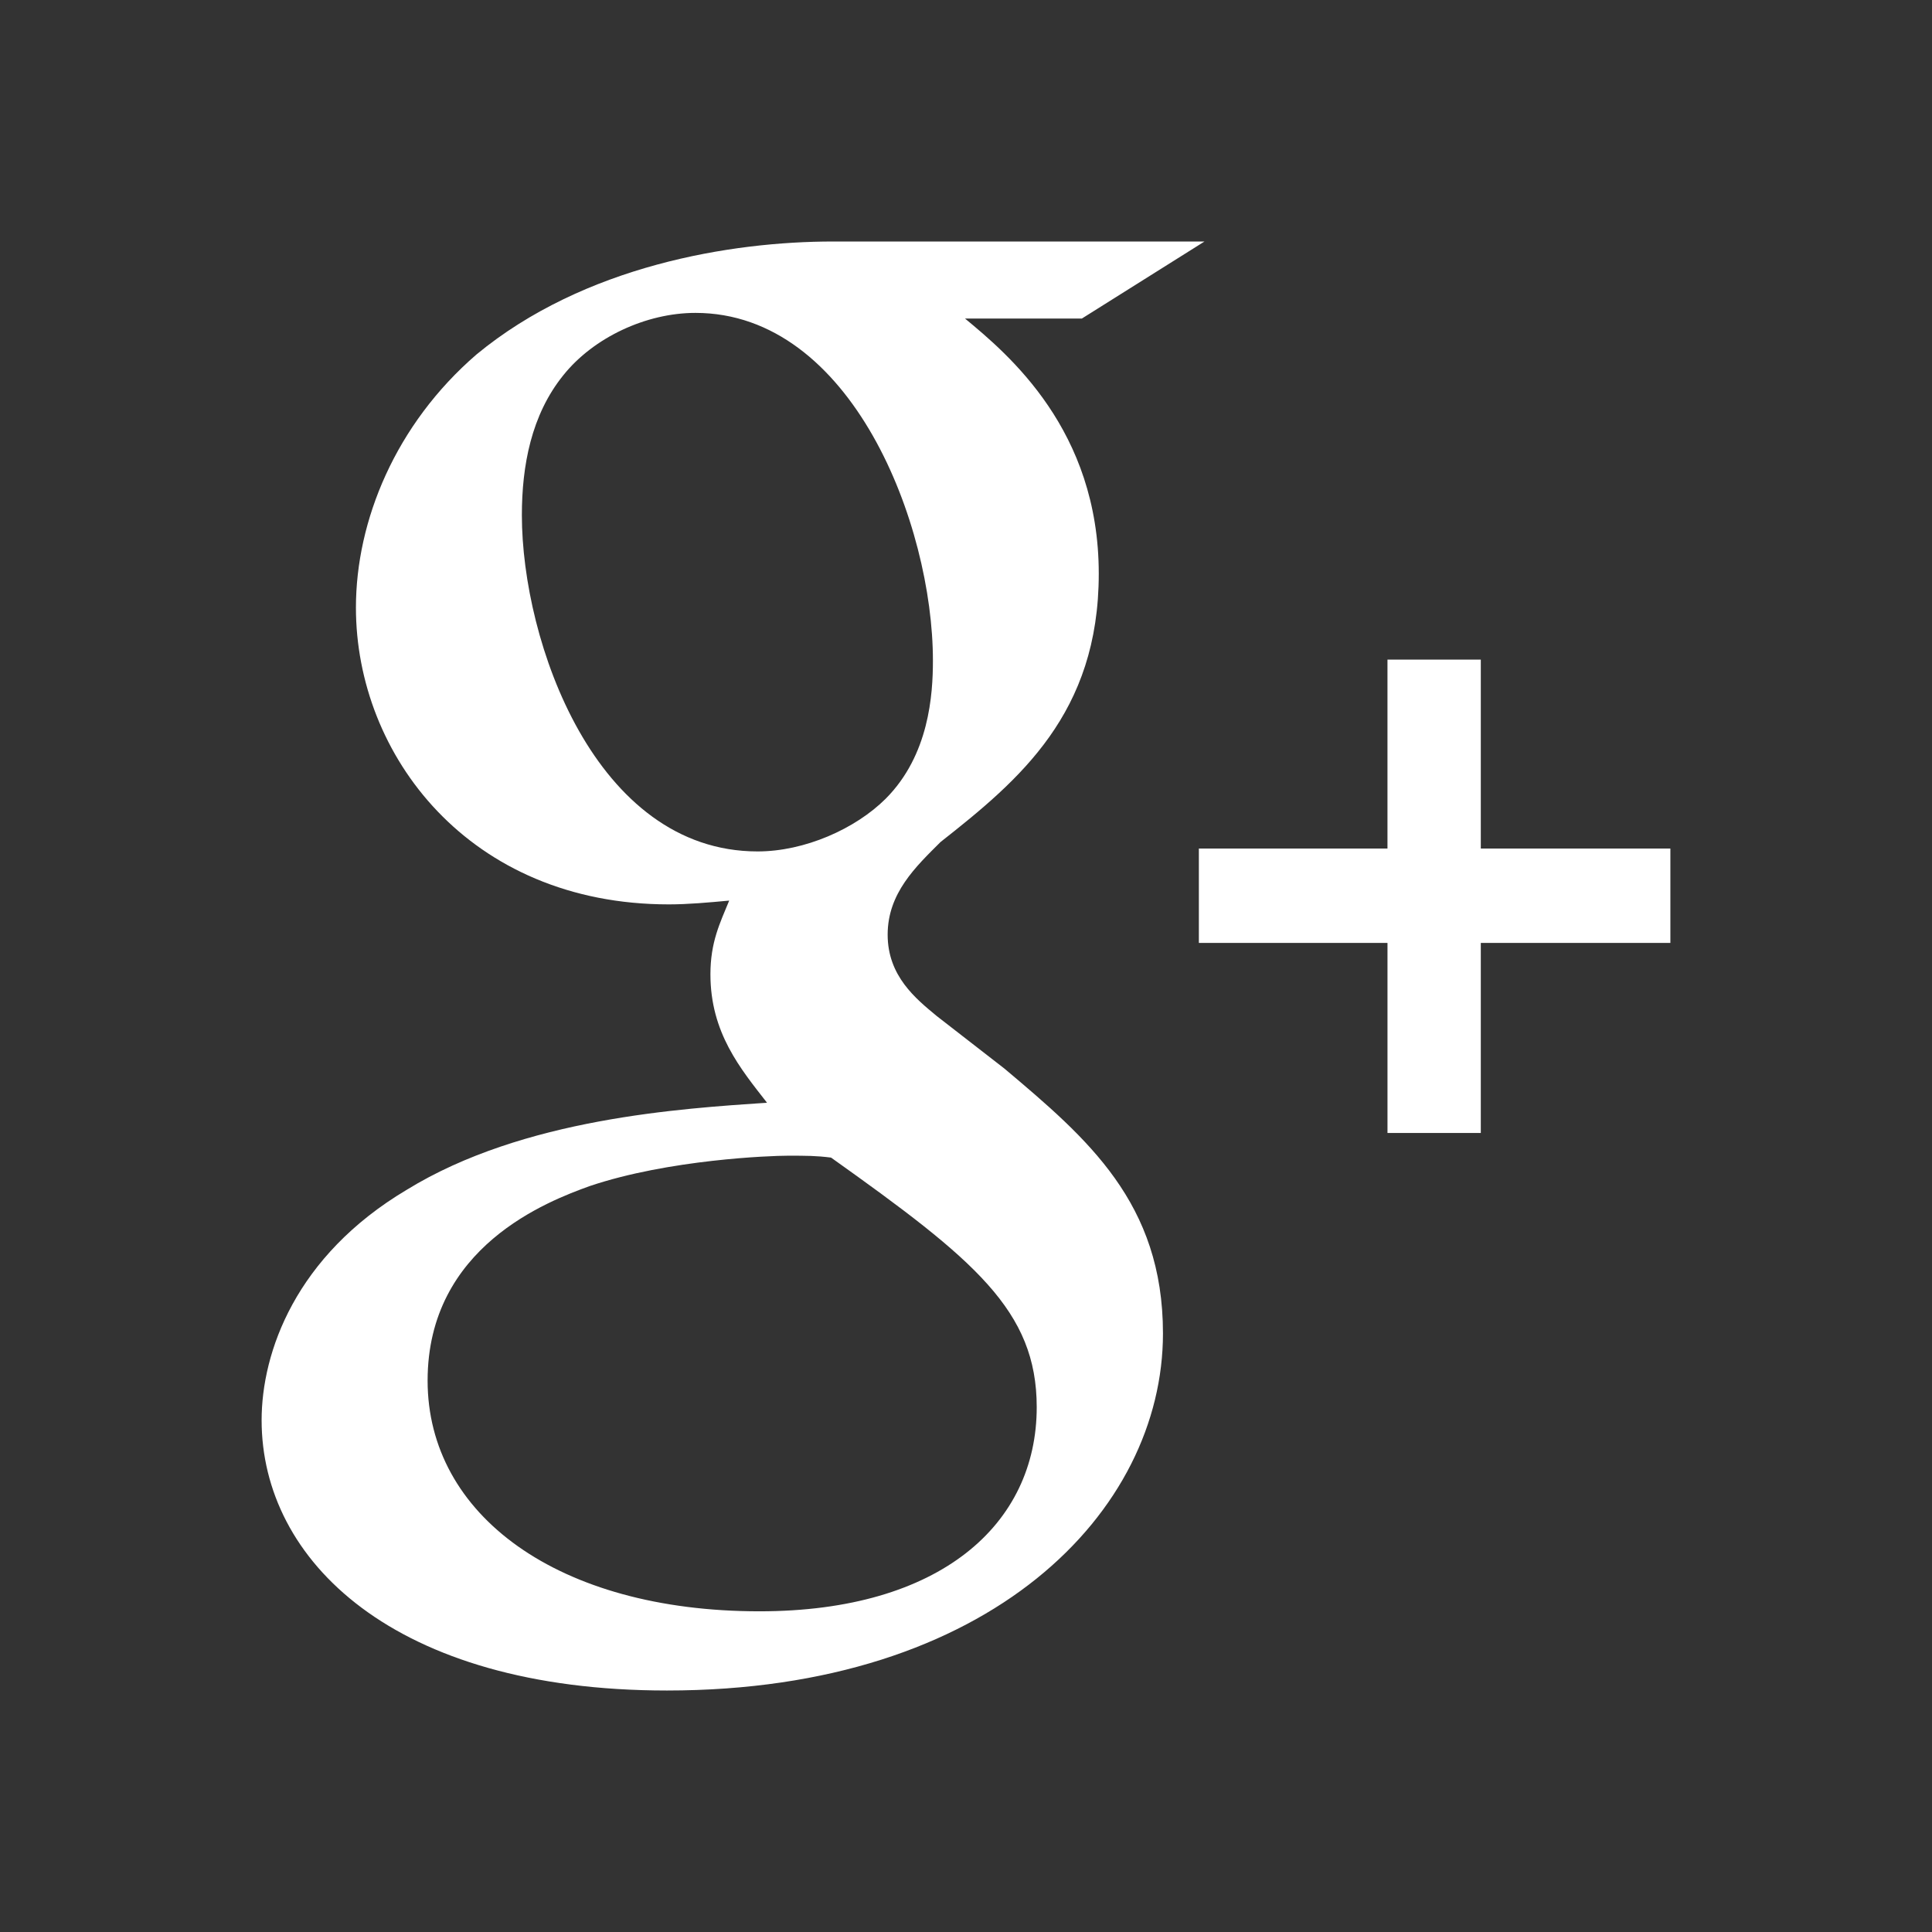 <?xml version="1.0" encoding="UTF-8" standalone="no"?>
<svg
  xmlns="http://www.w3.org/2000/svg"
  version="1.1"
  width="512"
  height="512"
  viewBox="0 0 512 512">
  <rect x="0" y="0" width="512" height="512" fill="#333333" stroke="none"/>
  <path
    d="m 220.745,64.002 c -27.018,0 -65.952,6.393 -94.457,29.924 -21.483,18.536 -31.963,44.092 -31.963,67.1 0,39.055 29.988,78.646 82.94,78.646 5.002,0 10.472,-0.493 15.978,-1.004 -2.472,6.017 -4.972,11.025 -4.972,19.53 0,15.51 7.97,25.024 14.994,34.034 -22.5,1.547 -64.503,4.04 -95.466,23.07 -29.49,17.54 -38.467,43.064 -38.467,61.08 0,37.08 34.953,71.62 107.427,71.62 85.942,0 131.439,-47.557 131.439,-94.633 0.005,-34.59 -19.976,-51.616 -41.97,-70.143 l 0.002,-0.002 -18.007,-13.983 c -5.484,-4.548 -12.985,-10.553 -12.985,-21.543 0,-11.037 7.5,-18.053 14.01,-24.55 20.977,-16.51 41.936,-34.084 41.936,-71.115 0,-38.08 -23.96,-58.11 -35.444,-67.613 l 30.963,0 L 319.204,64 220.744,64 Z m -36.46,18.918 c 41.45,0 62.948,56.078 62.948,92.146 0,9.024 -0.996,25.015 -12.488,36.575 -8.038,8.02 -21.487,13.997 -33.974,13.997 -42.994,0 -62.47,-55.58 -62.47,-89.117 0,-13.056 2.47,-26.537 10.975,-37.067 8.016,-10.027 21.977,-16.533 35.01,-16.533 z m 183.409,91.883 0,50.07 -49.983,0 0,25.006 49.987,0 0,50.376 24.73,0 0,-50.375 50.24,0 0,-25.007 -50.24,0 0,-50.07 -24.732,0 z M 208.765,306.272 c 4.996,0 7.496,0 11.474,0.502 38.008,27.05 54.504,40.53 54.504,66.137 0,31.01 -25.492,54.102 -73.478,54.102 -53.465,0 -87.944,-25.575 -87.944,-61.137 0,-35.553 31.97,-47.58 42.97,-51.56 20.976,-7.06 47.97,-8.044 52.474,-8.044 z"
    style="fill:#ffffff"/>
</svg>
